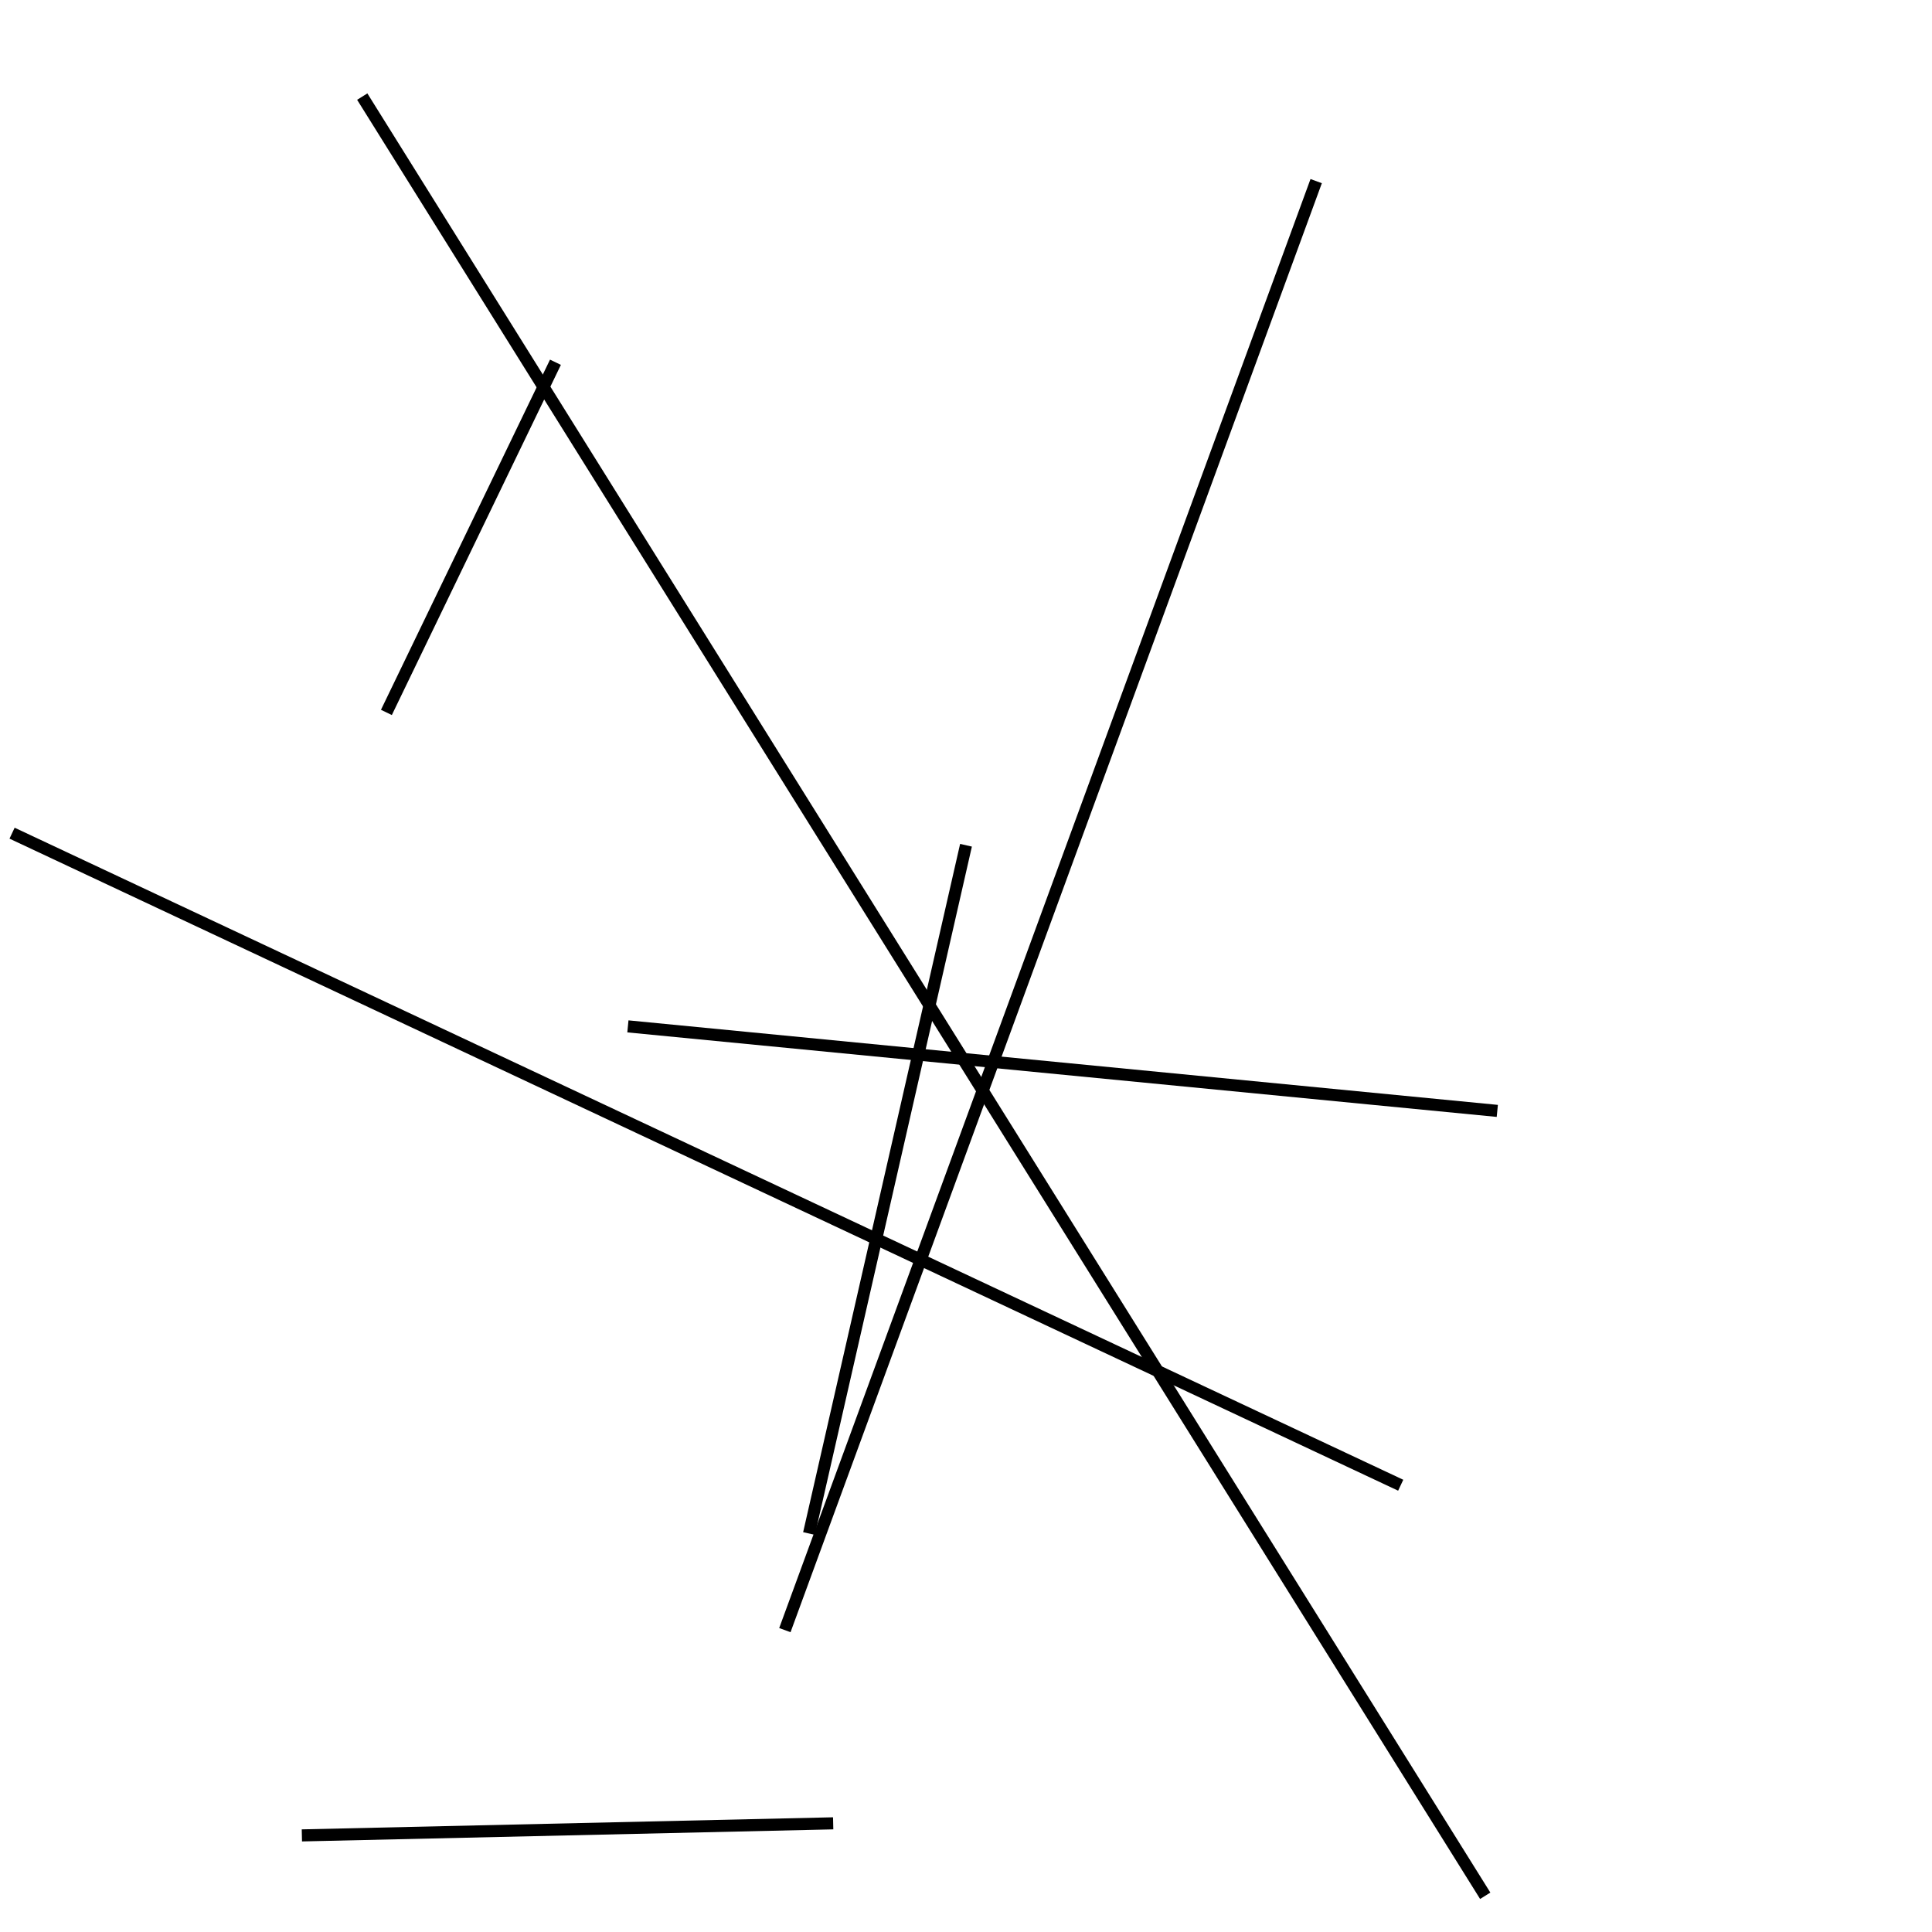 <?xml version="1.0" encoding="utf-8" ?>
<svg baseProfile="full" height="160" version="1.1" width="160" xmlns="http://www.w3.org/2000/svg" xmlns:ev="http://www.w3.org/2001/xml-events" xmlns:xlink="http://www.w3.org/1999/xlink"><defs /><line stroke="black" stroke-width="1" x1="109" x2="65" y1="15" y2="135" /><line stroke="black" stroke-width="1" x1="52" x2="124" y1="85" y2="92" /><line stroke="black" stroke-width="1" x1="116" x2="1" y1="123" y2="69" /><line stroke="black" stroke-width="1" x1="32" x2="46" y1="59" y2="30" /><line stroke="black" stroke-width="1" x1="67" x2="80" y1="127" y2="70" /><line stroke="black" stroke-width="1" x1="30" x2="123" y1="8" y2="157" /><line stroke="black" stroke-width="1" x1="25" x2="69" y1="152" y2="151" /></svg>